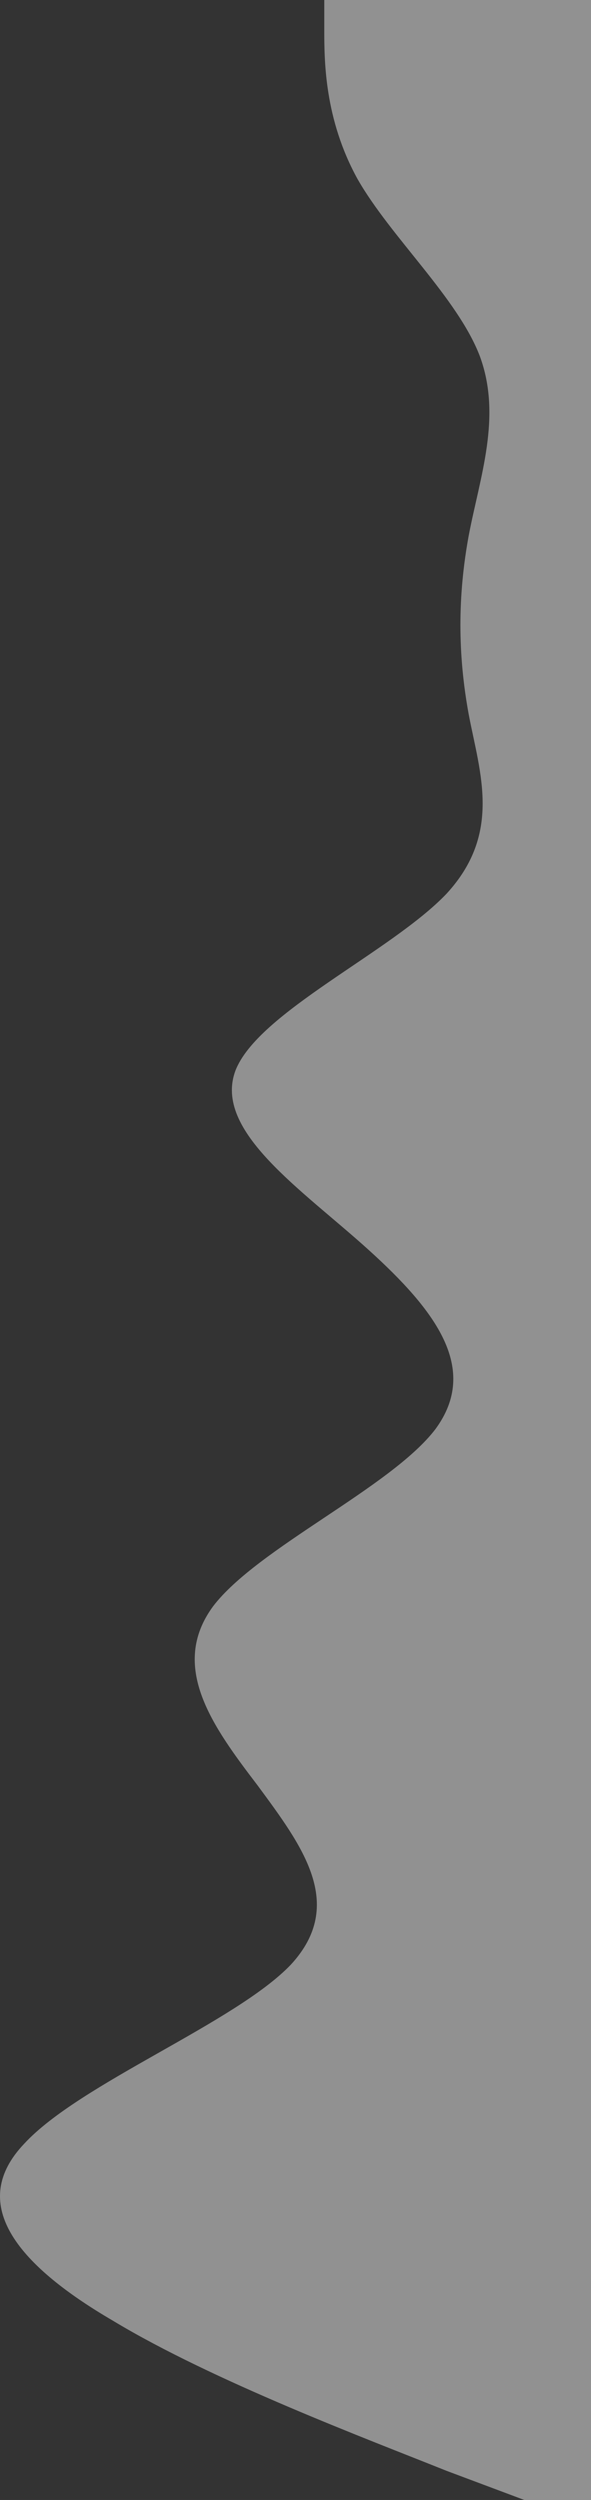 <svg width="192" height="812" viewBox="0 0 192 812" fill="none" xmlns="http://www.w3.org/2000/svg">
<rect x="0" y="0" width="192" height="812" fill="#333333" stroke="none"/>
<path fill-rule="evenodd" clip-rule="evenodd" d="M170.337 812L145.063 802.527C119.79 792.377 69.243 773.43 36.748 753.807C4.254 734.86 -10.188 715.237 7.864 696.29C25.917 676.667 76.464 657.043 94.516 638.097C112.569 618.473 98.127 599.527 83.685 579.903C69.243 560.957 54.801 541.333 69.243 521.71C83.685 502.763 127.011 483.14 141.453 464.193C155.895 444.57 141.453 425.623 119.79 406C98.127 386.377 69.243 367.43 76.464 347.807C83.685 328.86 127.011 309.237 145.063 290.29C163.116 270.667 155.895 251.043 152.284 232.097C148.674 212.473 148.674 193.527 152.284 173.903C155.895 154.957 163.116 135.333 155.895 115.71C148.674 96.763 127.011 77.14 116.179 58.193C105.348 38.57 105.348 19.623 105.348 9.473L105.348 4.6049e-06L192 8.39259e-06L192 9.473C192 19.623 192 38.57 192 58.193C192 77.14 192 96.763 192 115.71C192 135.333 192 154.957 192 173.903C192 193.527 192 212.473 192 232.097C192 251.043 192 270.667 192 290.29C192 309.237 192 328.86 192 347.807C192 367.43 192 386.377 192 406C192 425.623 192 444.57 192 464.193C192 483.14 192 502.763 192 521.71C192 541.333 192 560.957 192 579.903C192 599.527 192 618.473 192 638.097C192 657.043 192 676.667 192 696.29C192 715.237 192 734.86 192 753.807C192 773.43 192 792.377 192 802.527L192 812L170.337 812Z" fill="white" fill-opacity="0.46"/>
</svg>
